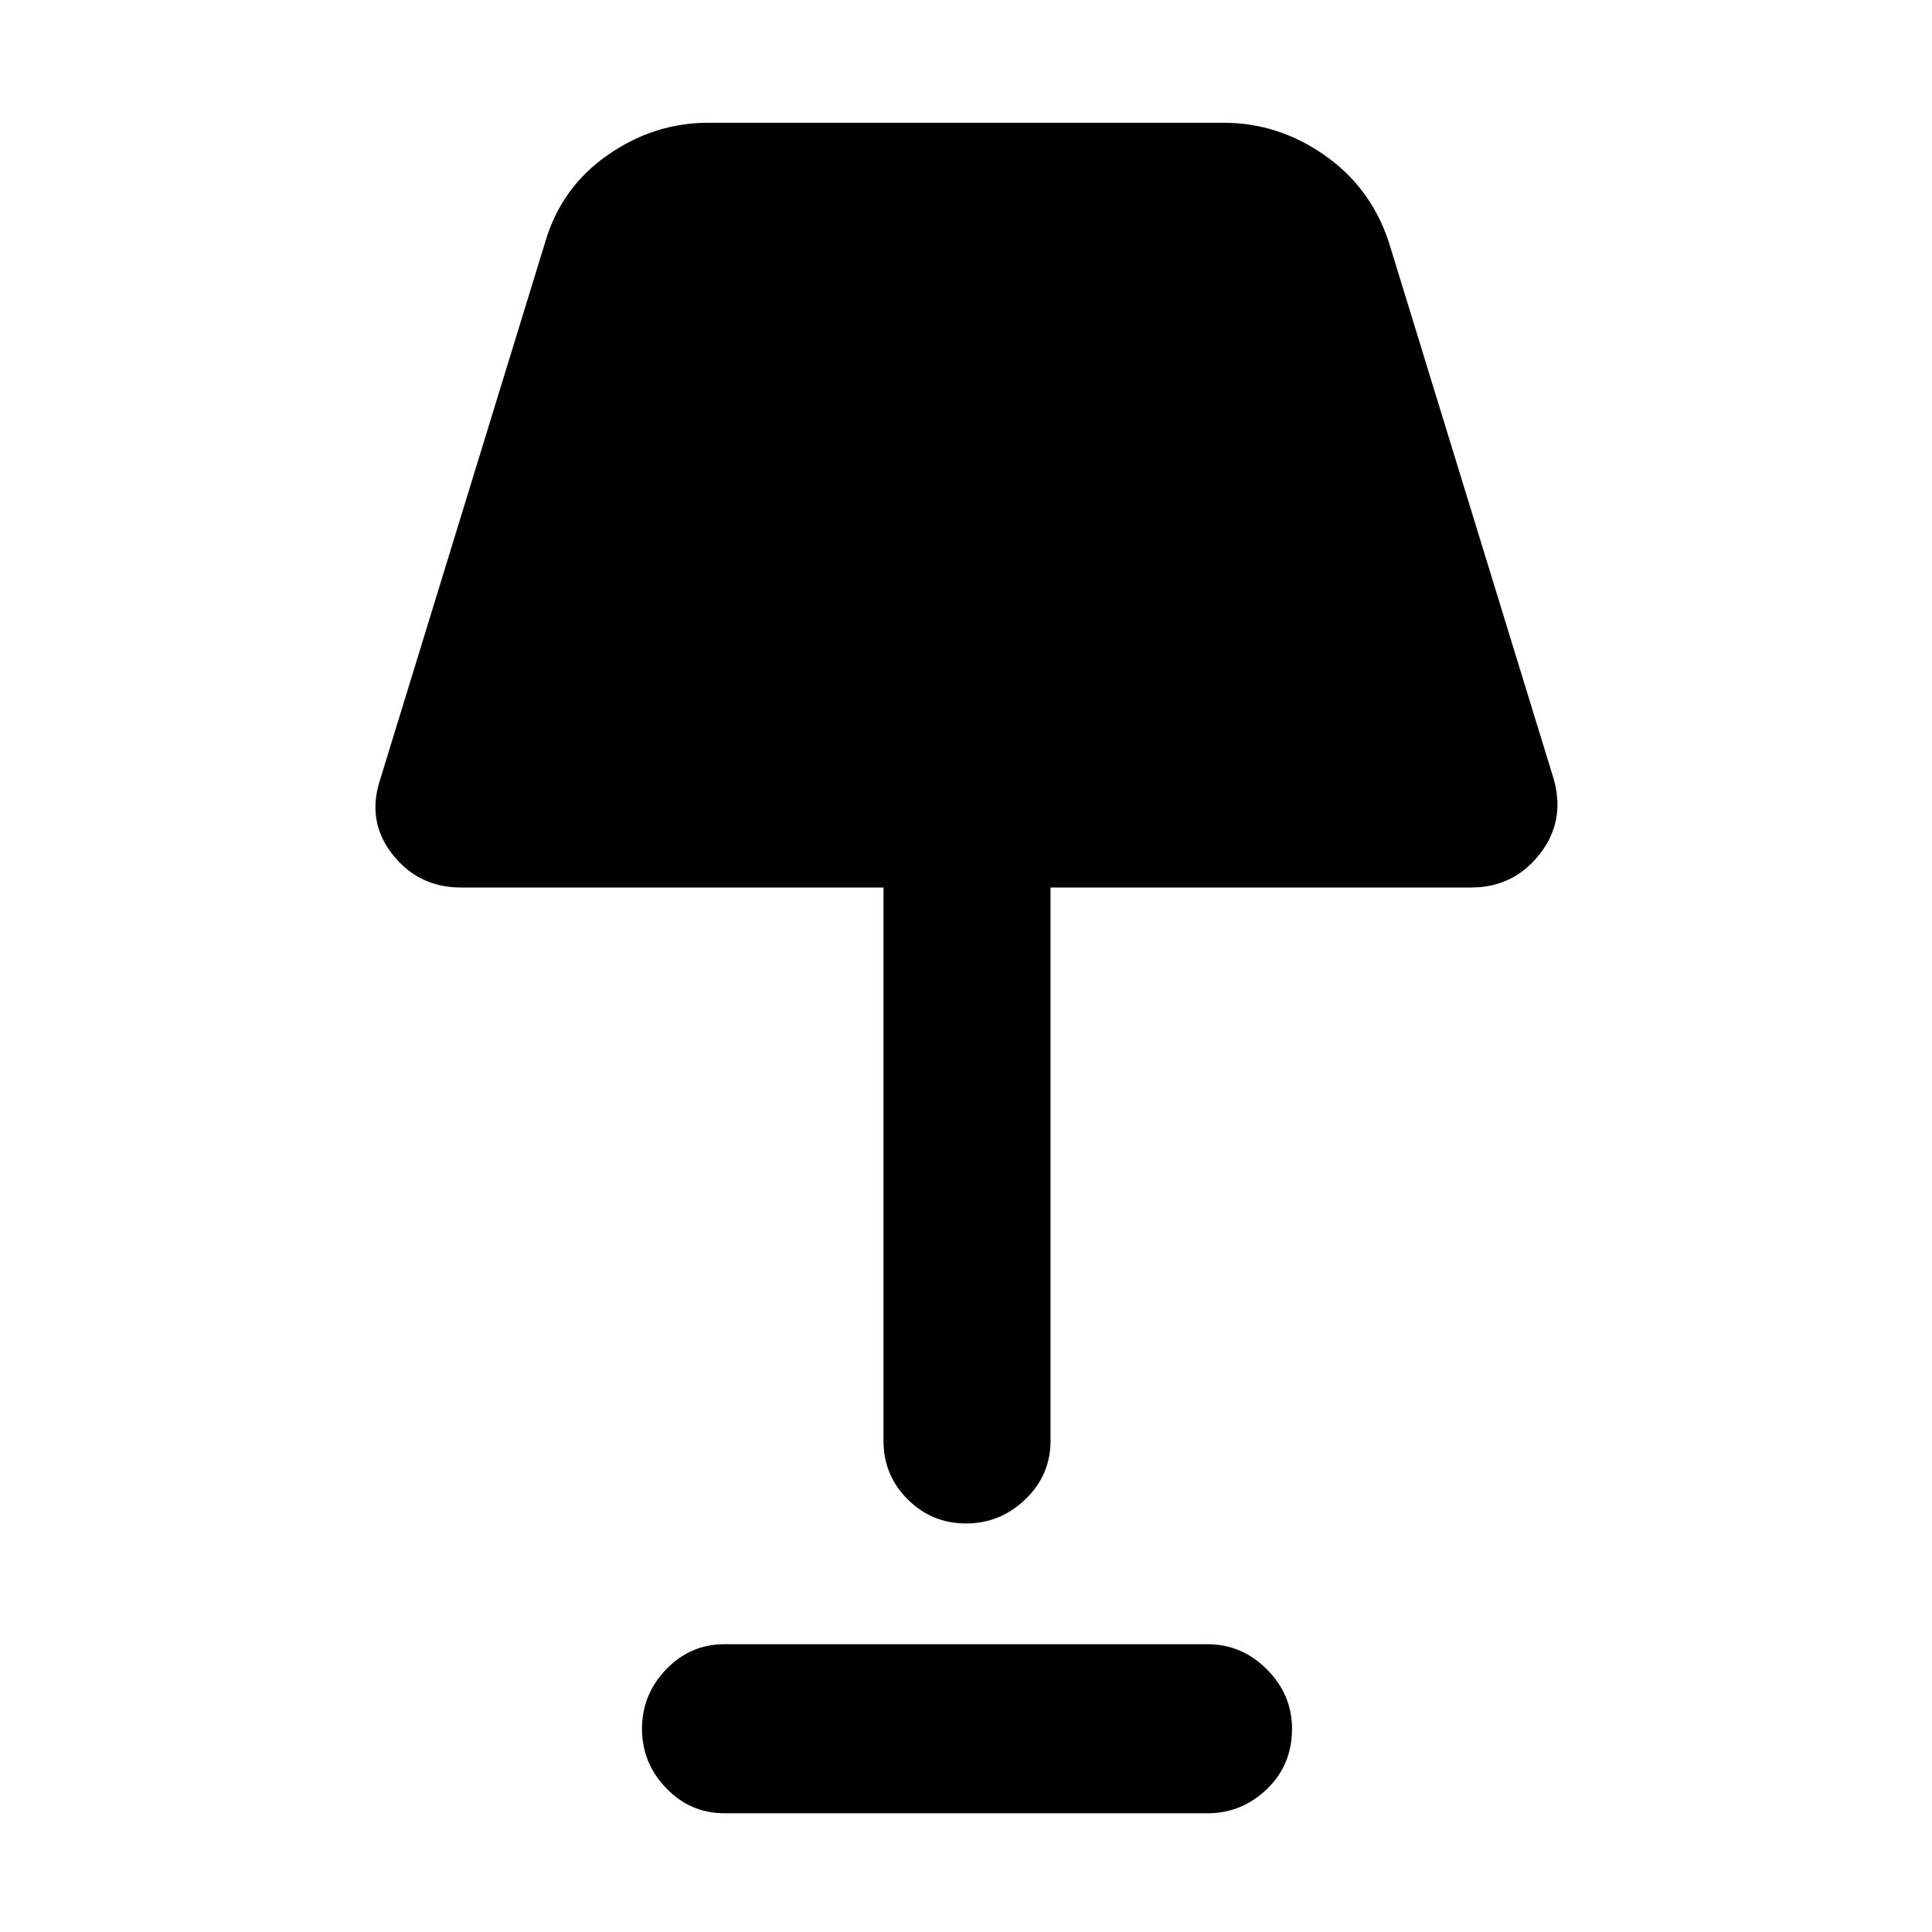 <svg xmlns="http://www.w3.org/2000/svg" height="48" width="48"><path d="M24 37.85q-.85 0-1.45-.6t-.6-1.45V22.05h-10.5q-1.05 0-1.7-.825-.65-.825-.3-1.875L13.55 6q.4-1.35 1.55-2.15 1.15-.8 2.5-.8h12.8q1.35 0 2.5.8T34.5 6l4.1 13.35q.3 1.05-.35 1.875-.65.825-1.7.825H26.1V35.8q0 .85-.625 1.45t-1.475.6Zm-6 7.2q-.85 0-1.45-.625t-.6-1.475q0-.85.6-1.475.6-.625 1.45-.625h12q.85 0 1.475.625.625.625.625 1.475 0 .9-.625 1.5t-1.475.6Z"/></svg>